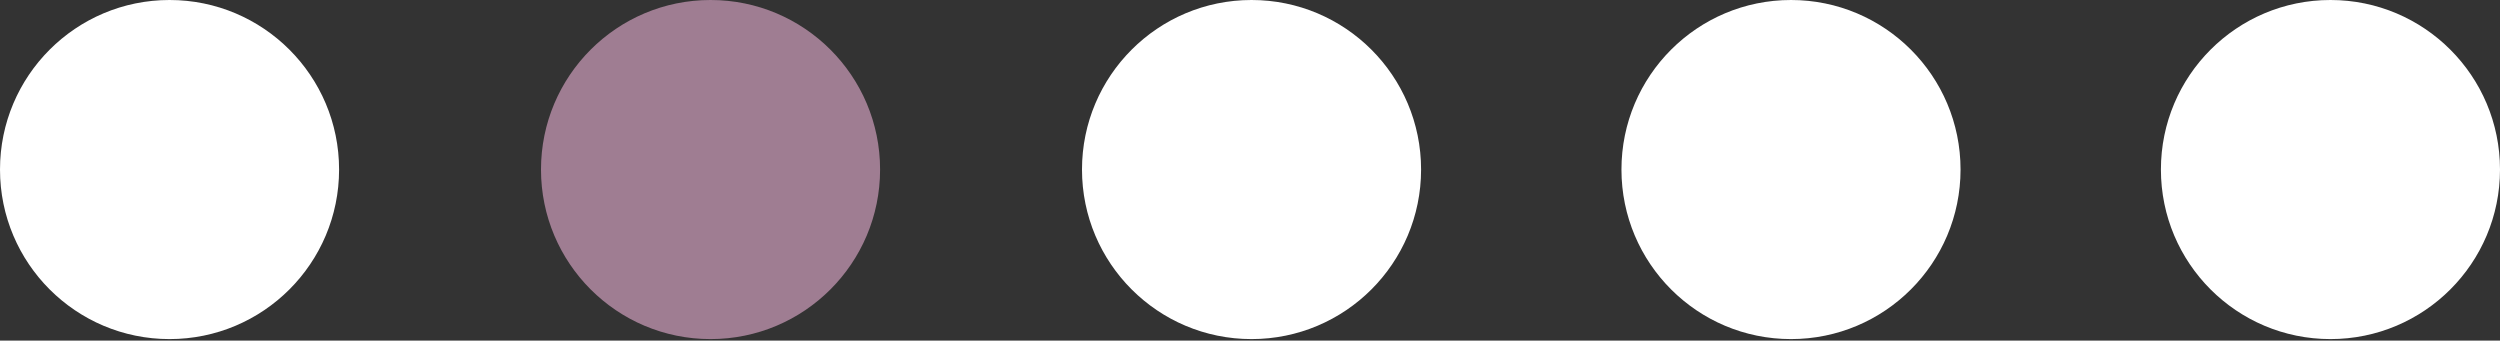 <?xml version="1.0" encoding="utf-8"?>
<!-- Generator: Adobe Illustrator 18.0.0, SVG Export Plug-In . SVG Version: 6.00 Build 0)  -->
<!DOCTYPE svg PUBLIC "-//W3C//DTD SVG 1.1//EN" "http://www.w3.org/Graphics/SVG/1.1/DTD/svg11.dtd">
<svg version="1.1" id="Layer_1" xmlns="http://www.w3.org/2000/svg" xmlns:xlink="http://www.w3.org/1999/xlink" x="0px" y="0px"
	 viewBox="0 0 162.2 22.1" enable-background="new 0 0 162.2 22.1" xml:space="preserve">
<rect x="0" y="0" width="162.2" height="22.1" fill="#333333" stroke="none"/>
<g id="Circles_1_">
	<circle fill="#FFFFFF" cx="11" cy="11" r="11"/>
	<circle fill="#9F7D92" cx="46.1" cy="11" r="11"/>
	<circle fill="#FFFFFF" cx="81.2" cy="11" r="11"/>
	<circle fill="#FFFFFF" cx="116.2" cy="11" r="11"/>
	<circle fill="#FFFFFF" cx="151.2" cy="11" r="11"/>
</g>
</svg>
